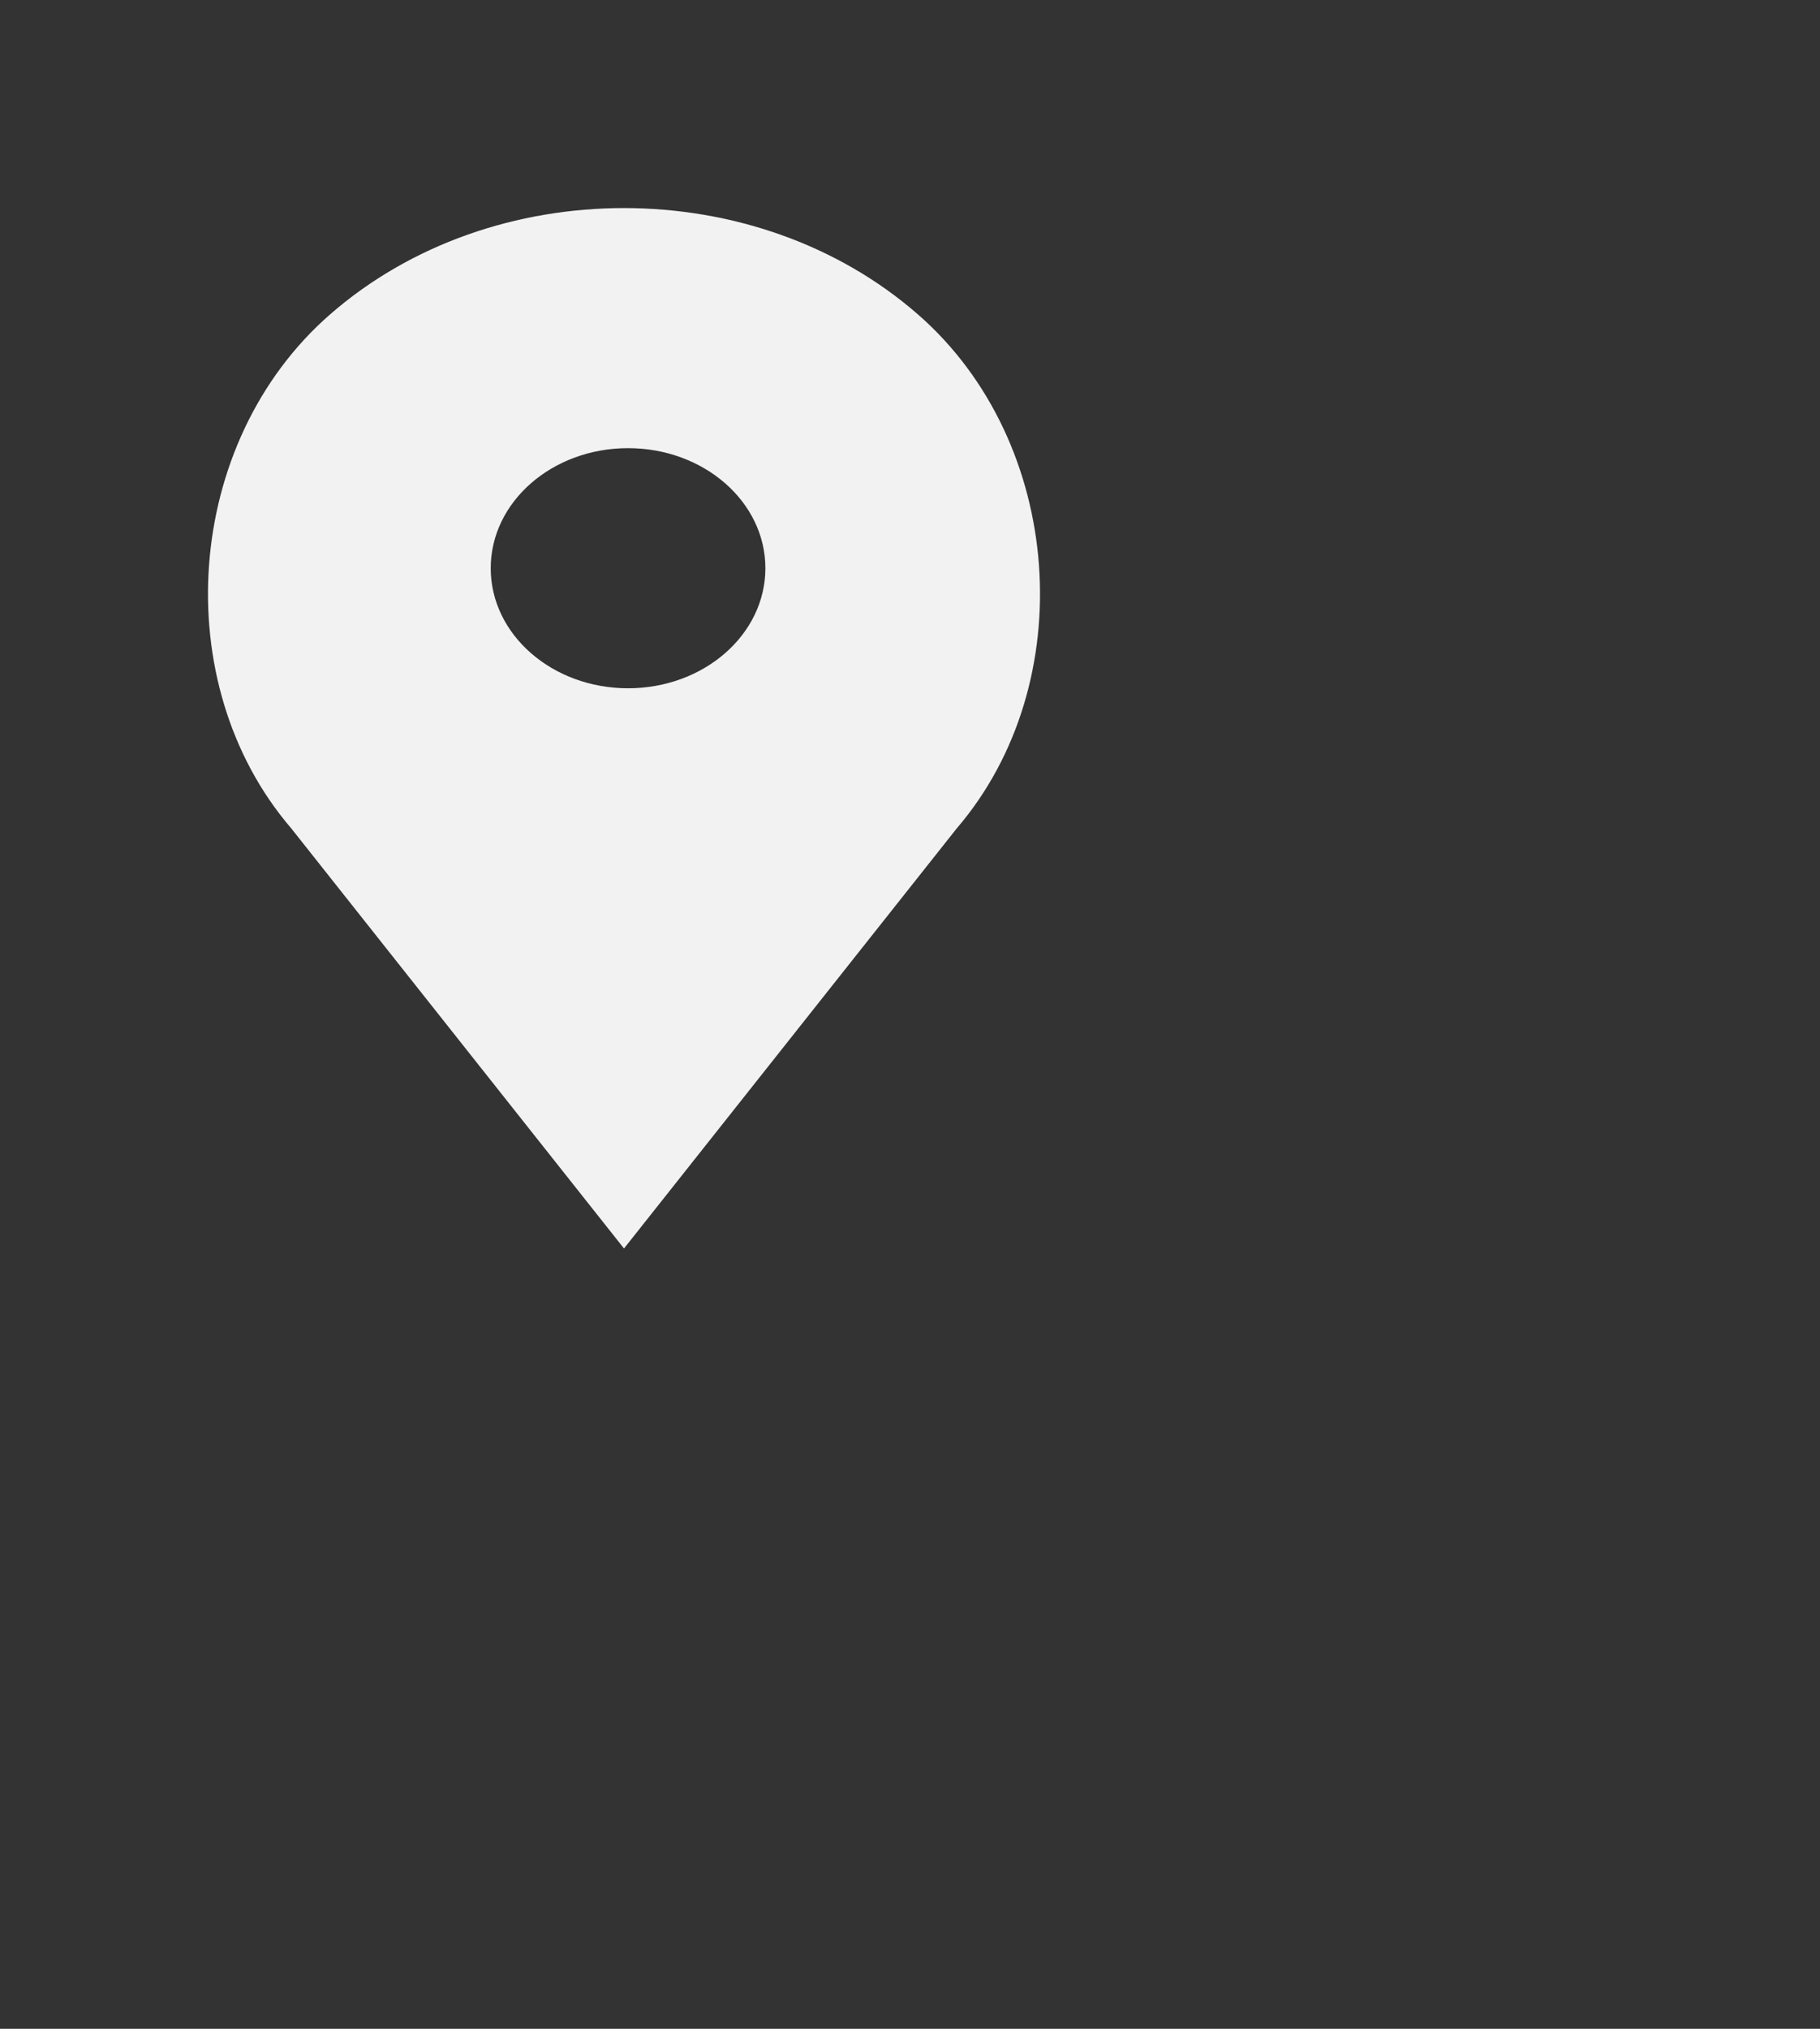 <svg width="35" height="39" viewBox="0 0 35 39" fill="none" xmlns="http://www.w3.org/2000/svg">
<rect x="0" y="0" width="35" height="39" fill="#333333" stroke="none"/>
<path d="M17.657 6.048C14.533 3.317 9.468 3.317 6.343 6.048C3.528 8.508 3.211 13.139 5.6 15.923L12 24L18.4 15.923C20.789 13.139 20.472 8.508 17.657 6.048ZM12.078 13.231C10.619 13.231 9.437 12.198 9.437 10.923C9.437 9.648 10.619 8.615 12.078 8.615C13.537 8.615 14.719 9.648 14.719 10.923C14.719 12.198 13.537 13.231 12.078 13.231Z" fill="#F2F2F2"/>
</svg>
